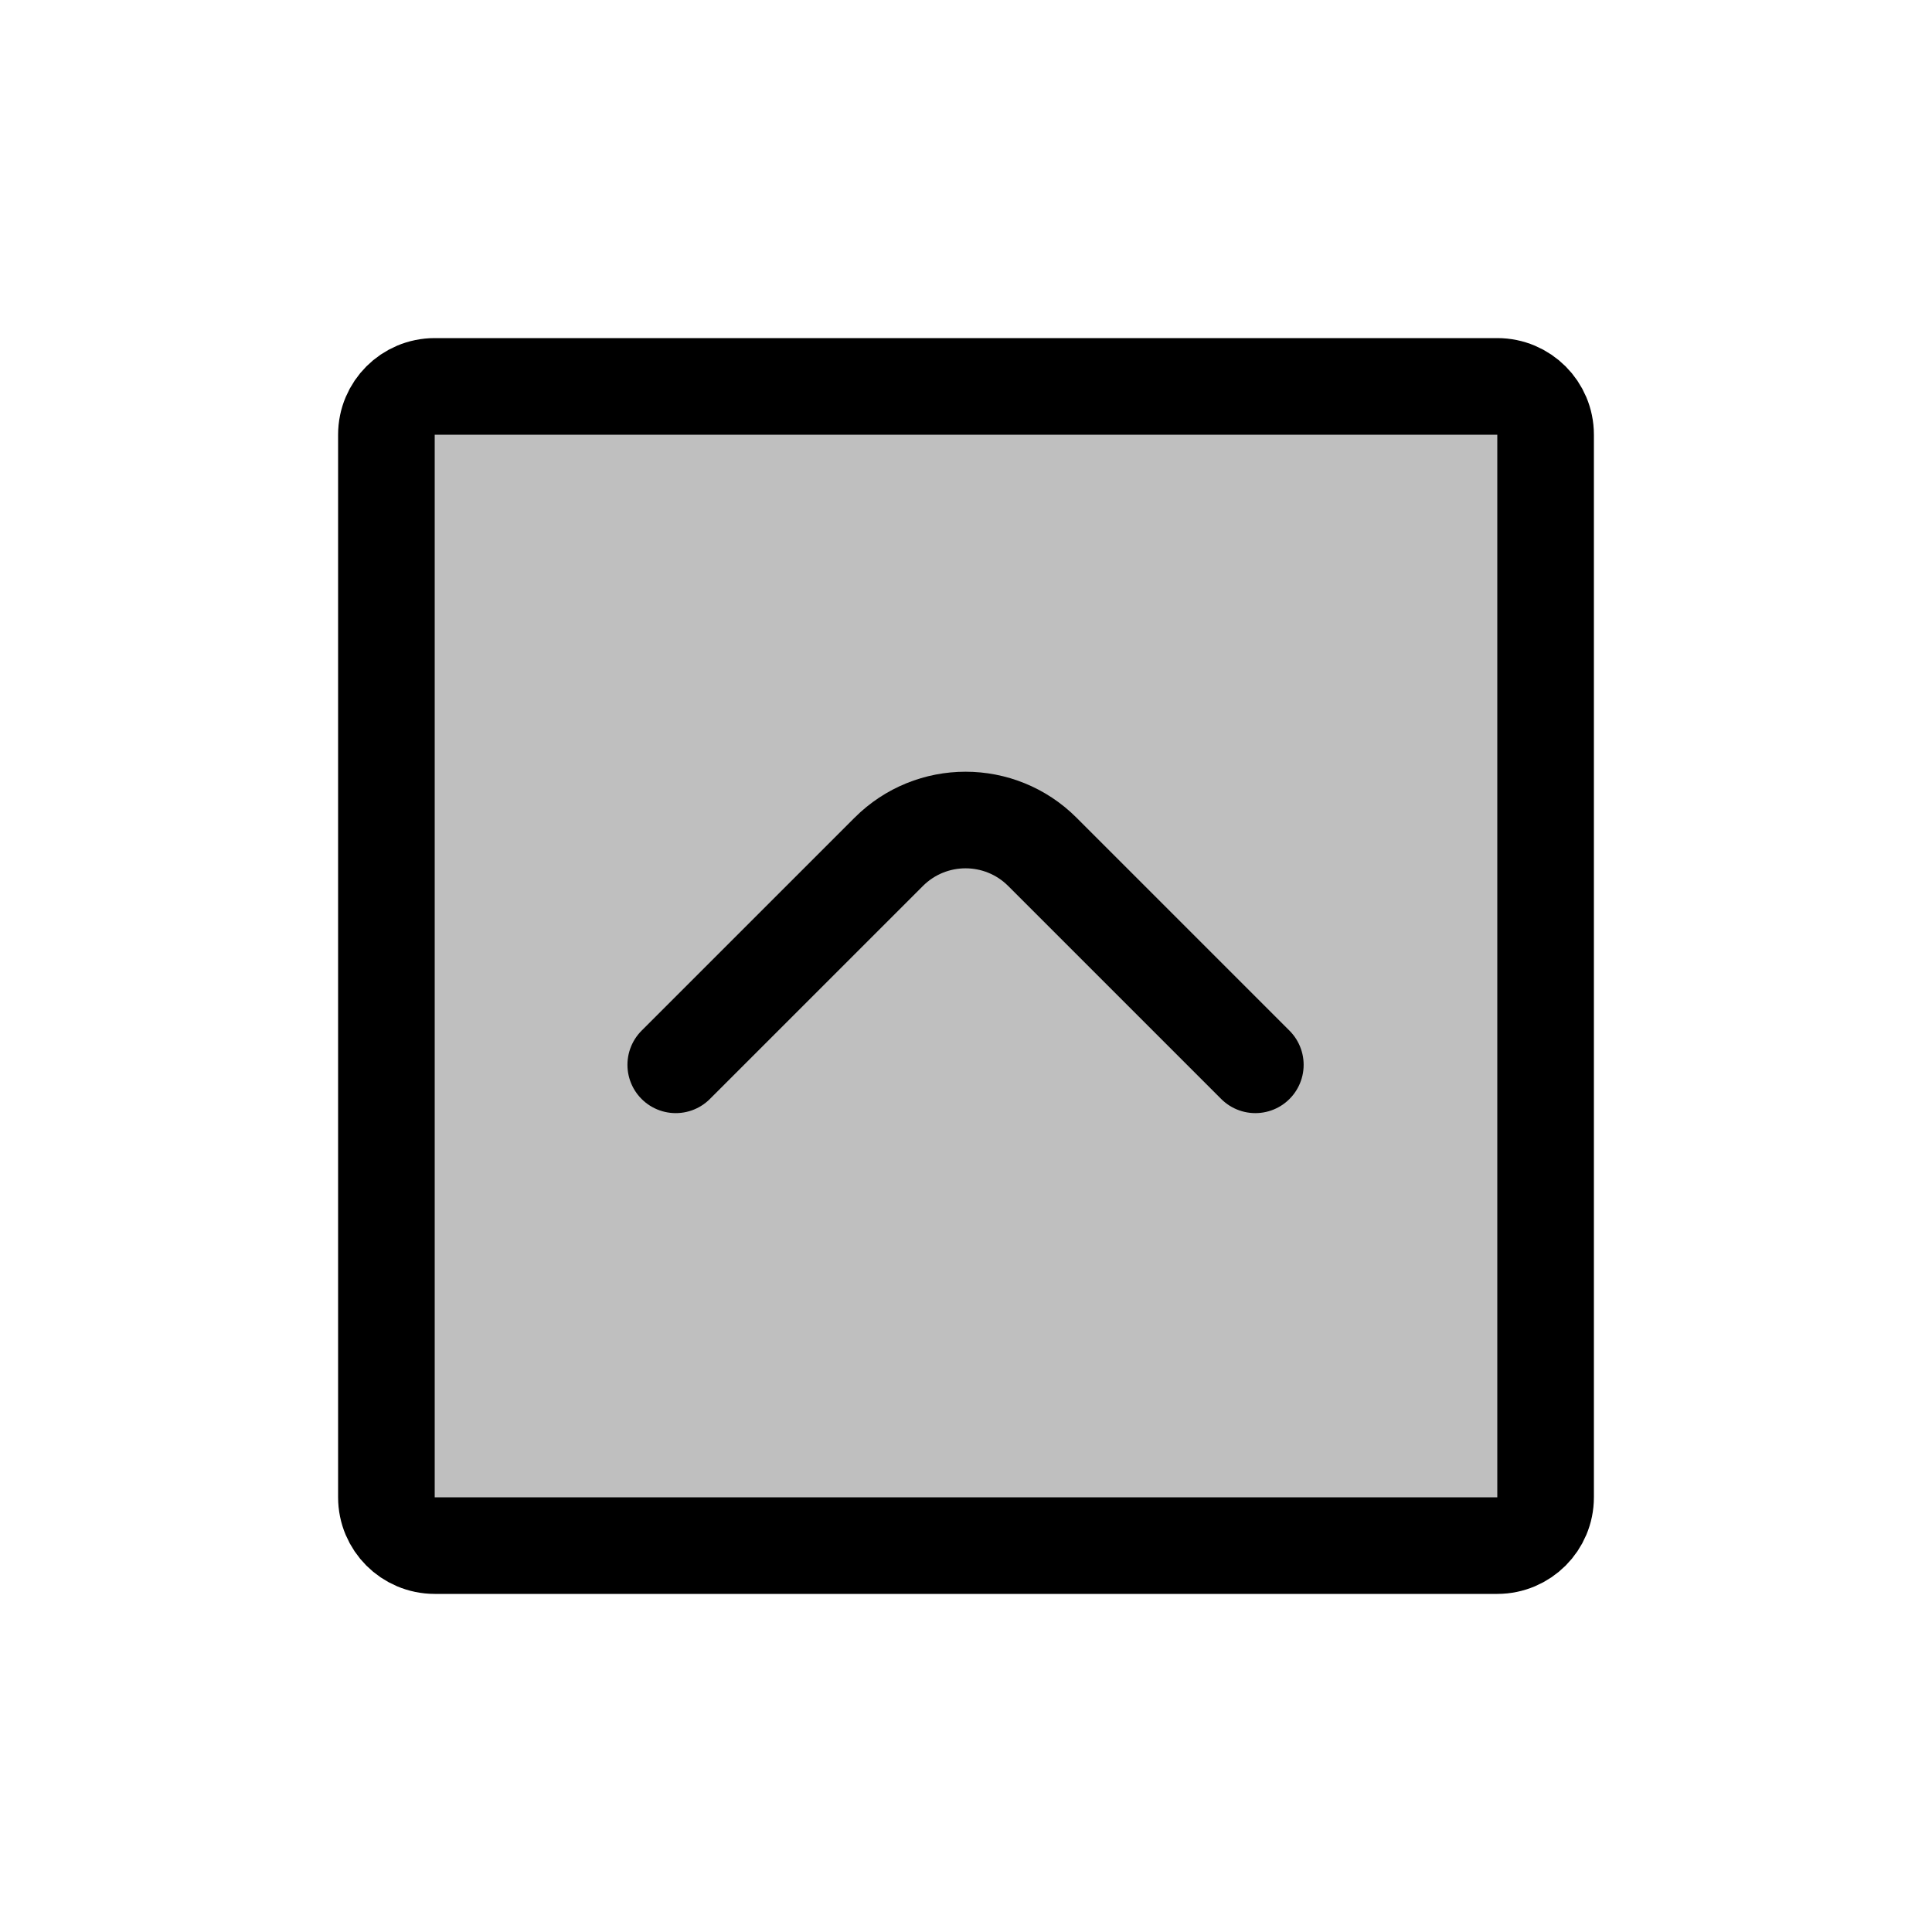 <svg viewBox="0 0 80 80" fill="none">
  <path d="M16 18C16 16.895 16.895 16 18 16H62C63.105 16 64 16.895 64 18V62C64 63.105 63.105 64 62 64H18C16.895 64 16 63.105 16 62V18Z" fill="currentColor" fill-opacity="0.25" />
  <path d="M27.981 44.092L36.8 35.274C38.557 33.516 41.406 33.516 43.163 35.274L51.981 44.092M18 64H62C63.105 64 64 63.105 64 62V18C64 16.895 63.105 16 62 16H18C16.895 16 16 16.895 16 18V62C16 63.105 16.895 64 18 64Z" stroke="currentColor" stroke-width="4" stroke-linecap="round" stroke-linejoin="round" />
</svg>